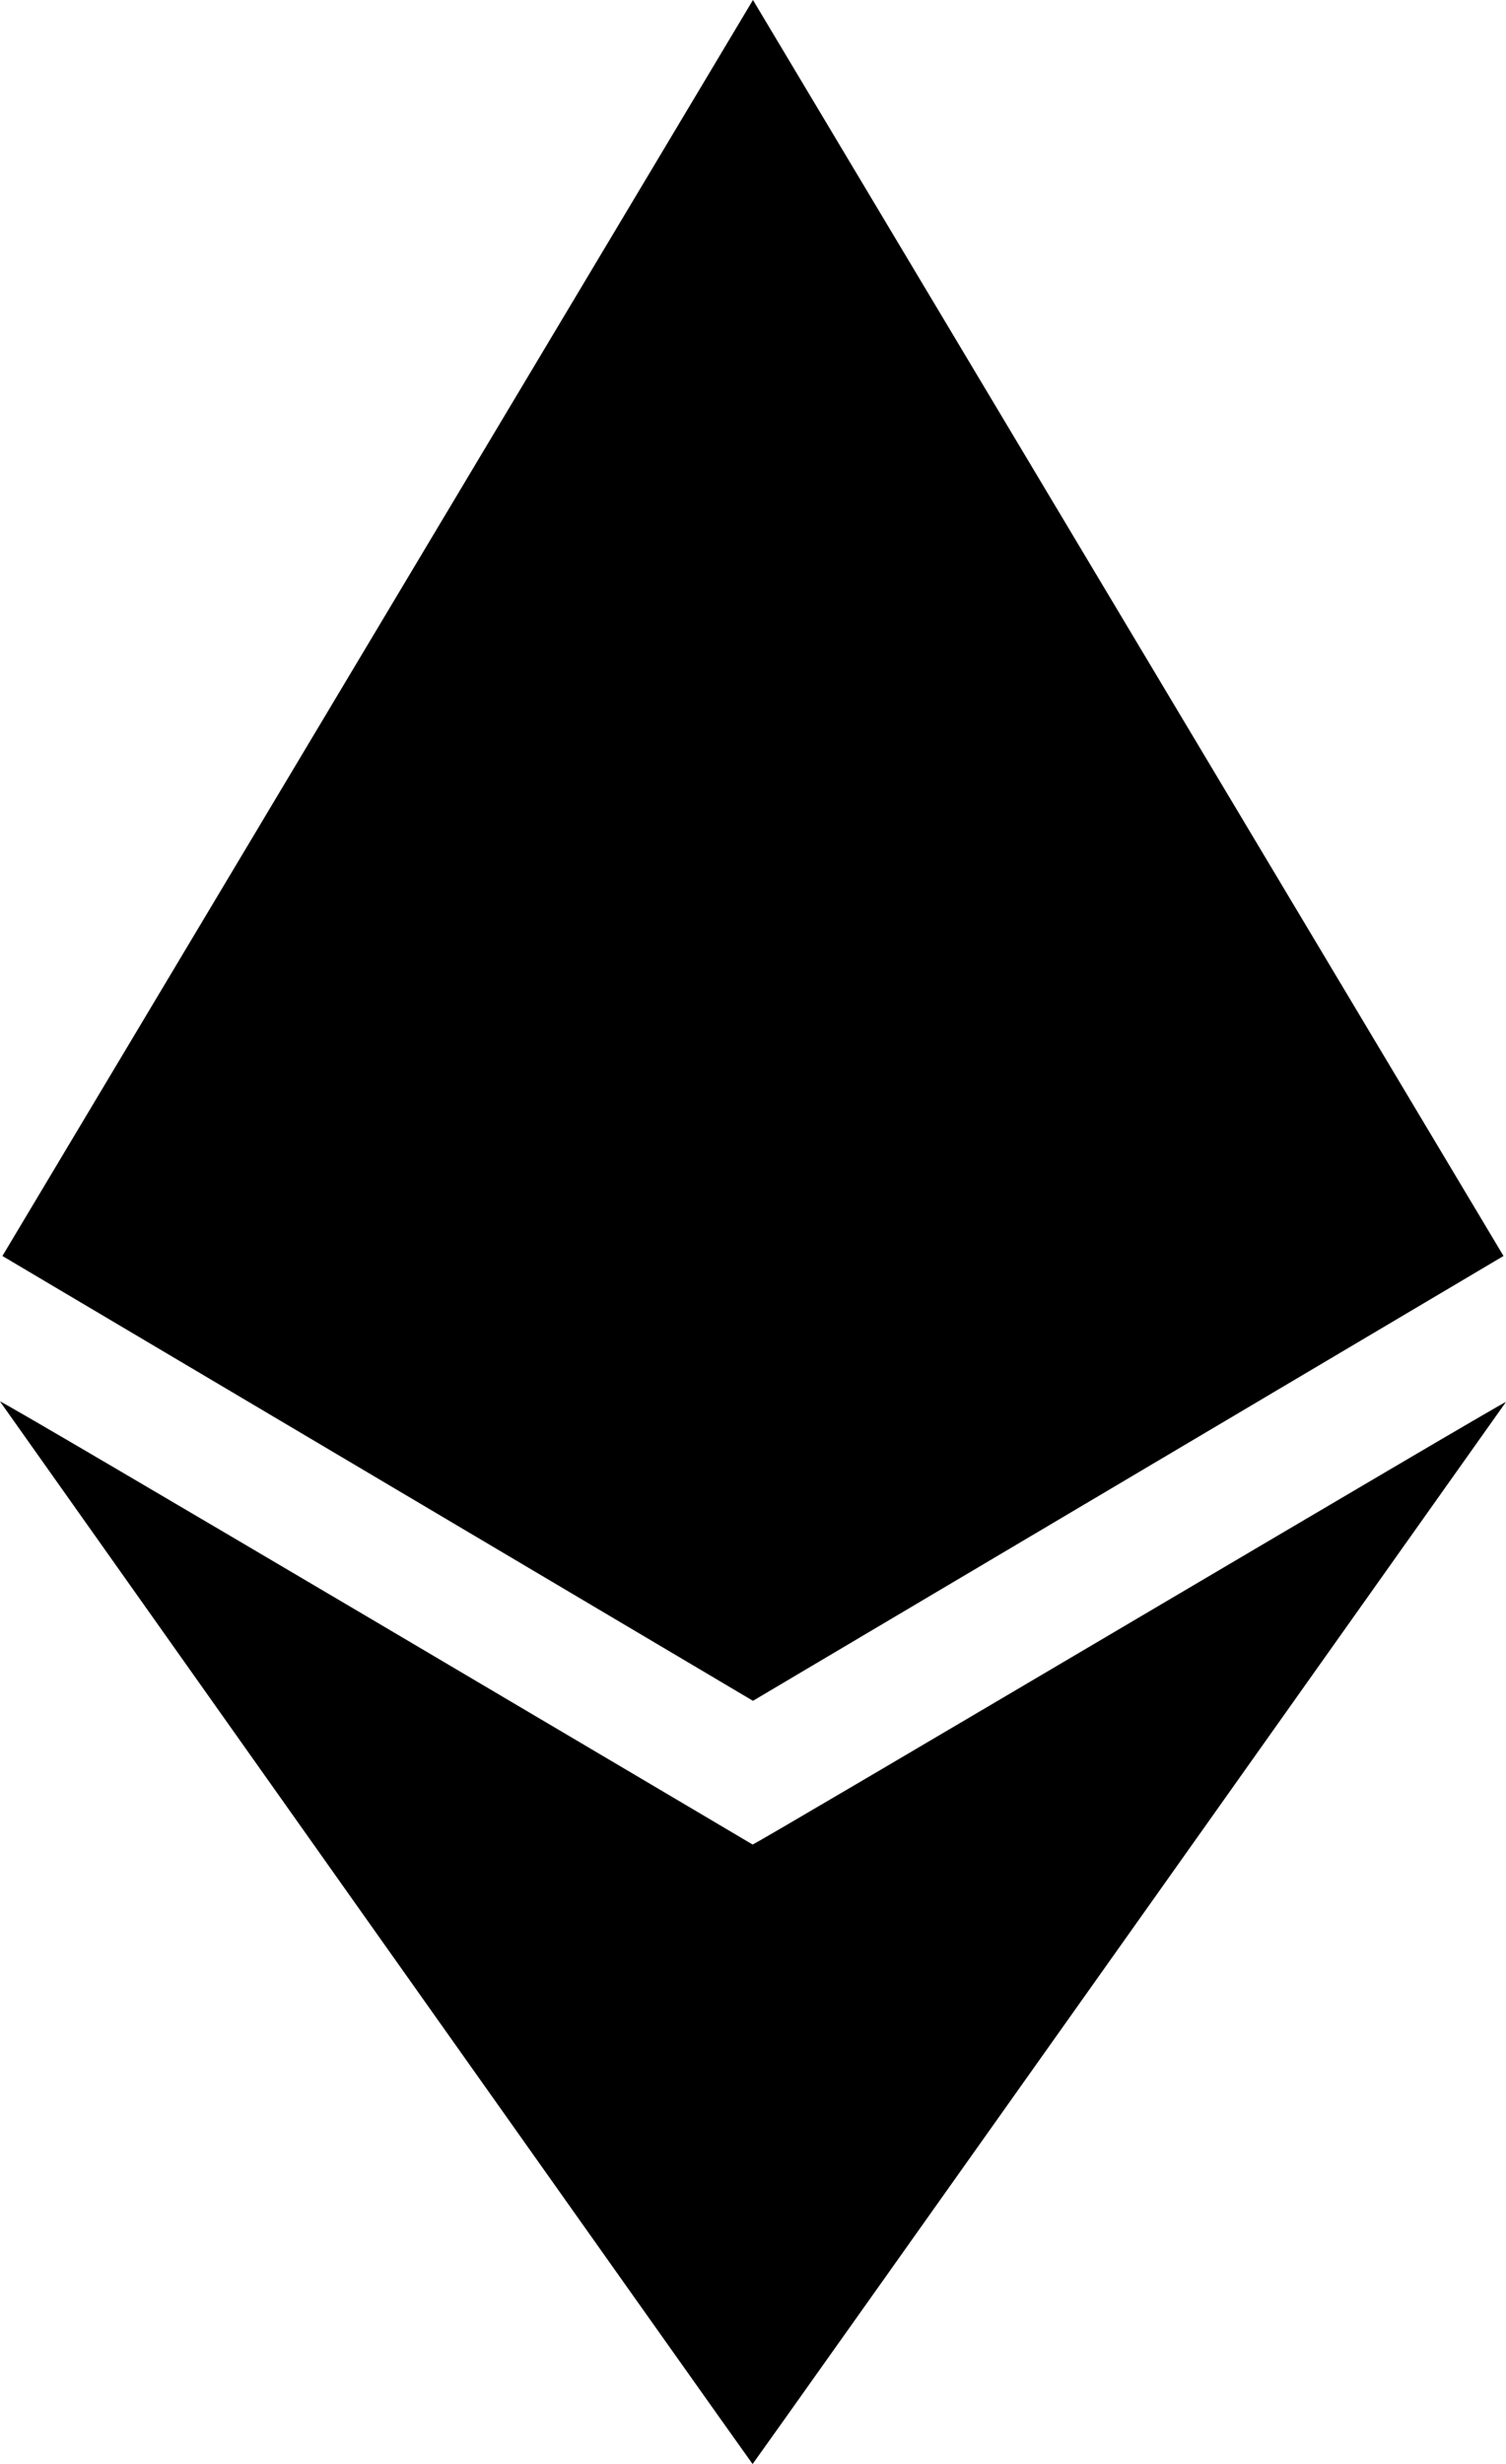 <svg xmlns="http://www.w3.org/2000/svg" xmlns:xlink="http://www.w3.org/1999/xlink" xmlns:svgjs="http://svgjs.com/svgjs" version="1.1" x="0" y="0" style="enable-background:new 0 0 512 512" xml:space="preserve" class="" viewBox="88.31 12 183.46 300"><g><path d="m271.765 182.69c-.399-.025-90.592 53.425-91.774 53.882-.266-.154-91.252-54.003-91.685-53.949.221.323 91.624 129.377 91.685 129.377.062 0 91.774-129.31 91.774-129.31z" fill="#000000" data-original="#000000"/><path d="m180.035 12-91.432 152.918 91.432 54.158 91.432-54.158z" fill="#000000" data-original="#000000"/></g></svg>